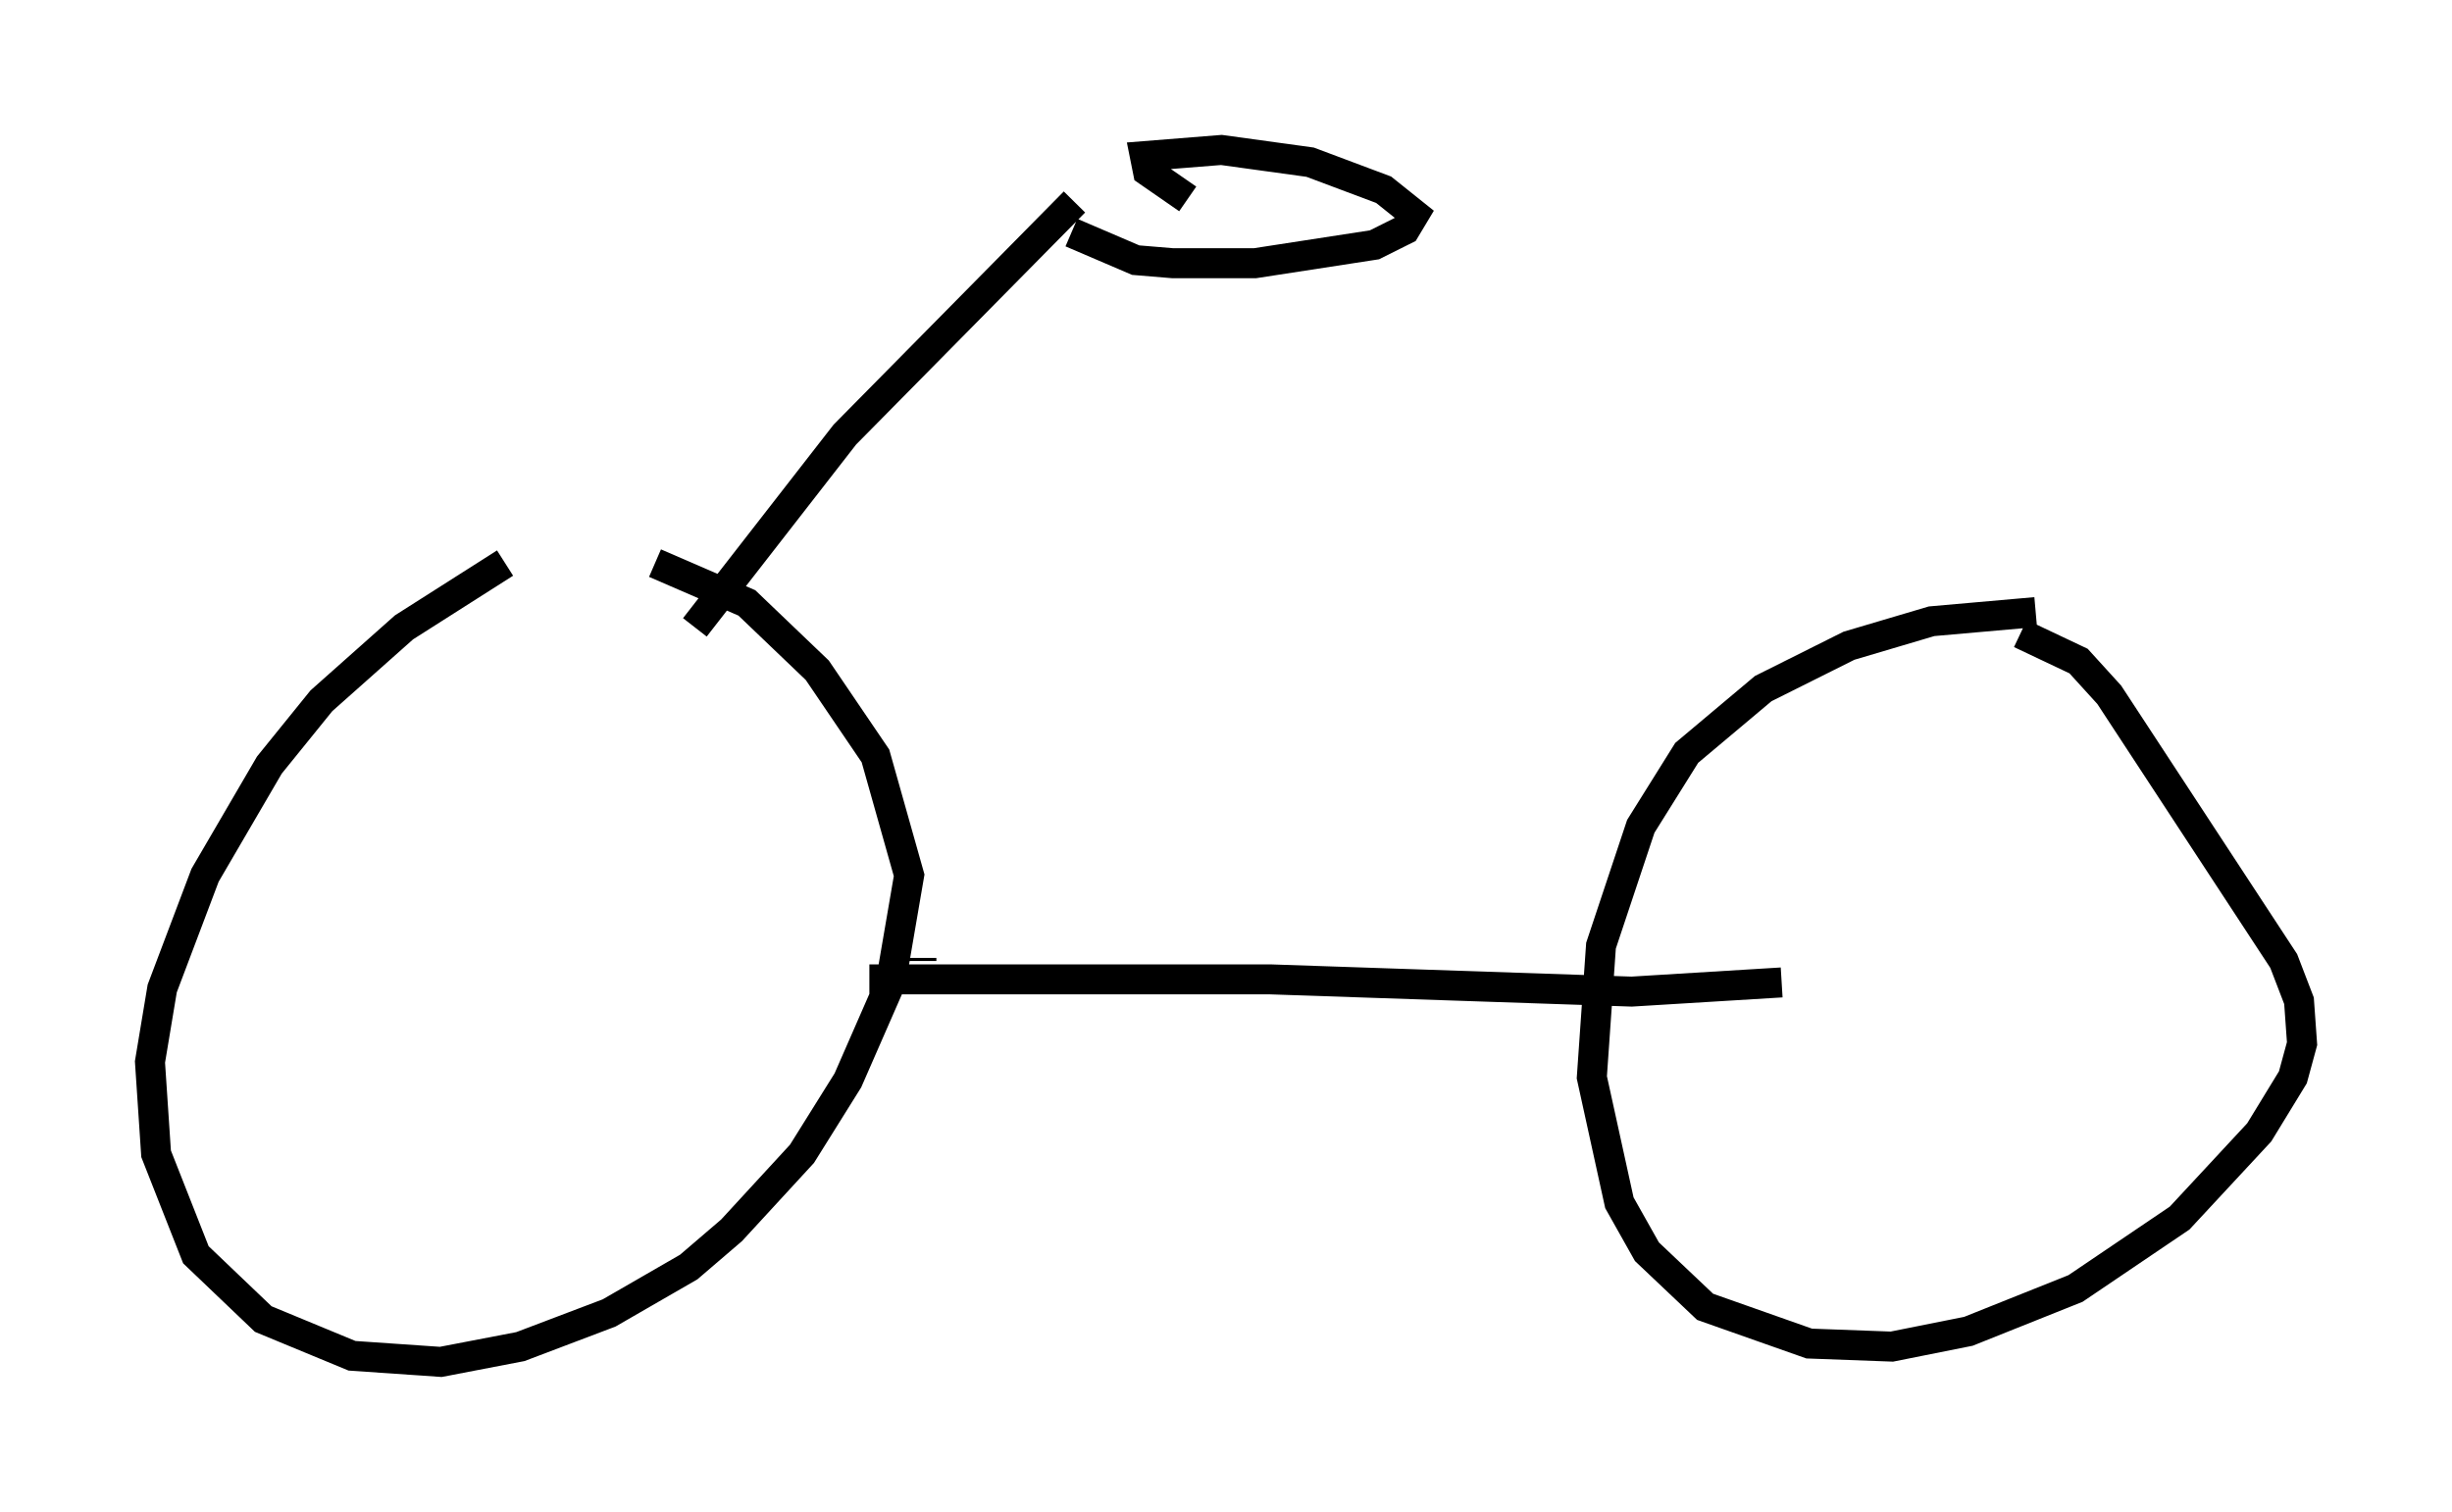 <?xml version="1.0" encoding="utf-8" ?>
<svg baseProfile="full" height="50.425" version="1.1" width="81.765" xmlns="http://www.w3.org/2000/svg" xmlns:ev="http://www.w3.org/2001/xml-events" xmlns:xlink="http://www.w3.org/1999/xlink"><defs /><rect fill="white" height="50.425" width="81.765" x="0" y="0" /><path d="M22.048, 17.046 m-5.206, 1.735 l-3.369, 2.144 -2.756, 2.45 l-1.735, 2.144 -2.144, 3.675 l-1.429, 3.777 -0.408, 2.45 l0.204, 3.063 1.327, 3.369 l2.246, 2.144 2.96, 1.225 l2.96, 0.204 2.654, -0.51 l2.96, -1.123 2.654, -1.531 l1.429, -1.225 2.348, -2.552 l1.531, -2.45 1.429, -3.267 l0.613, -3.573 -1.123, -3.981 l-1.94, -2.858 -2.348, -2.246 l-3.063, -1.327 m46.04, 1.633 l-3.471, 0.306 -2.756, 0.817 l-2.858, 1.429 -2.552, 2.144 l-1.531, 2.45 -1.327, 3.981 l-0.306, 4.39 0.919, 4.185 l0.919, 1.633 1.94, 1.838 l3.471, 1.225 2.756, 0.102 l2.552, -0.51 3.573, -1.429 l3.471, -2.348 2.654, -2.858 l1.123, -1.838 0.306, -1.123 l-0.102, -1.429 -0.51, -1.327 l-5.819, -8.881 -1.021, -1.123 l-1.94, -0.919 m-36.648, 10.821 l0.0, 0.102 m-1.735, 0.613 l13.373, 0.0 12.046, 0.408 l5.002, -0.306 m-23.684, -25.011 l2.144, 0.919 1.225, 0.102 l2.756, 0.0 3.981, -0.613 l1.021, -0.51 0.306, -0.51 l-1.021, -0.817 -2.45, -0.919 l-2.96, -0.408 -2.552, 0.204 l0.102, 0.51 1.327, 0.919 m-3.777, 0.102 l-7.656, 7.758 -5.002, 6.431 m24.602, -13.577 " fill="none" stroke="black" stroke-width="1" /></svg>